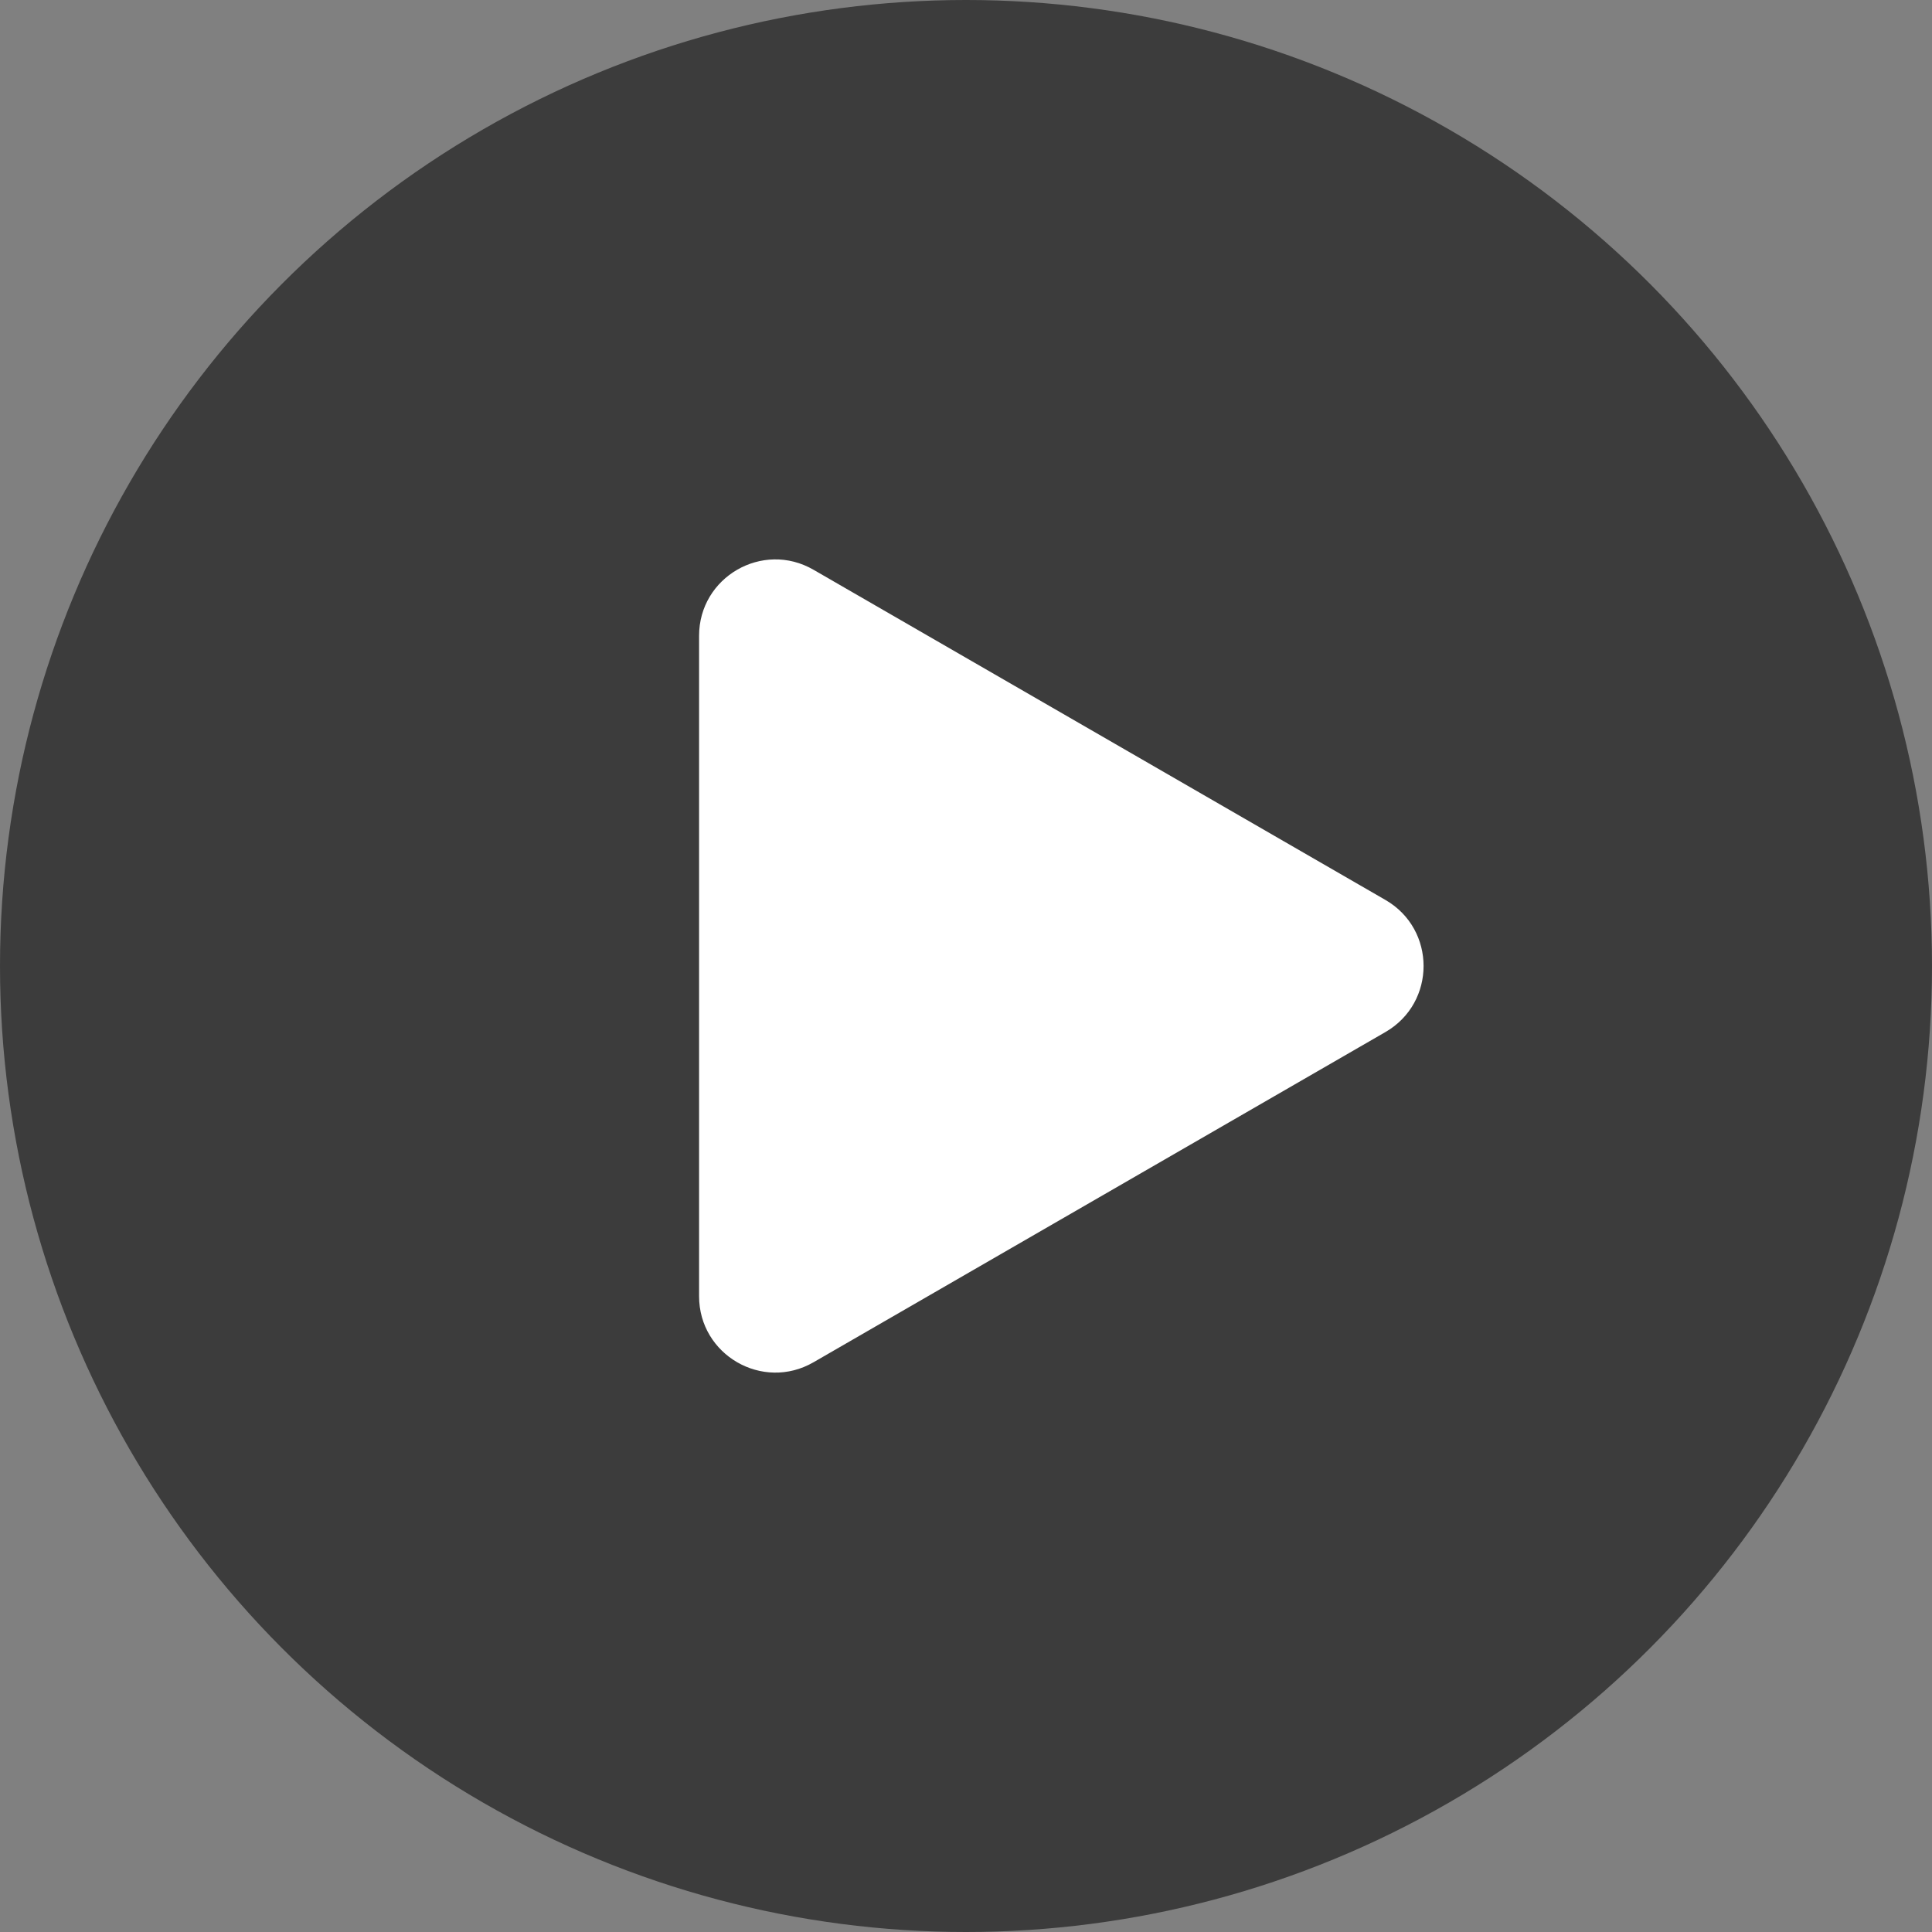 <svg width="76" height="76" viewBox="0 0 76 76" fill="none" xmlns="http://www.w3.org/2000/svg">
<rect x="0" y="0" width="76" height="76" fill="#808080" stroke="none"/>
<circle cx="38" cy="38" r="38" fill="black" fill-opacity="0.53"/>
<path d="M54.5 35.402C56.5 36.557 56.5 39.443 54.5 40.598L32 53.589C30 54.743 27.5 53.3 27.5 50.99L27.5 25.01C27.5 22.7 30 21.257 32 22.412L54.5 35.402Z" fill="white"/>
</svg>

